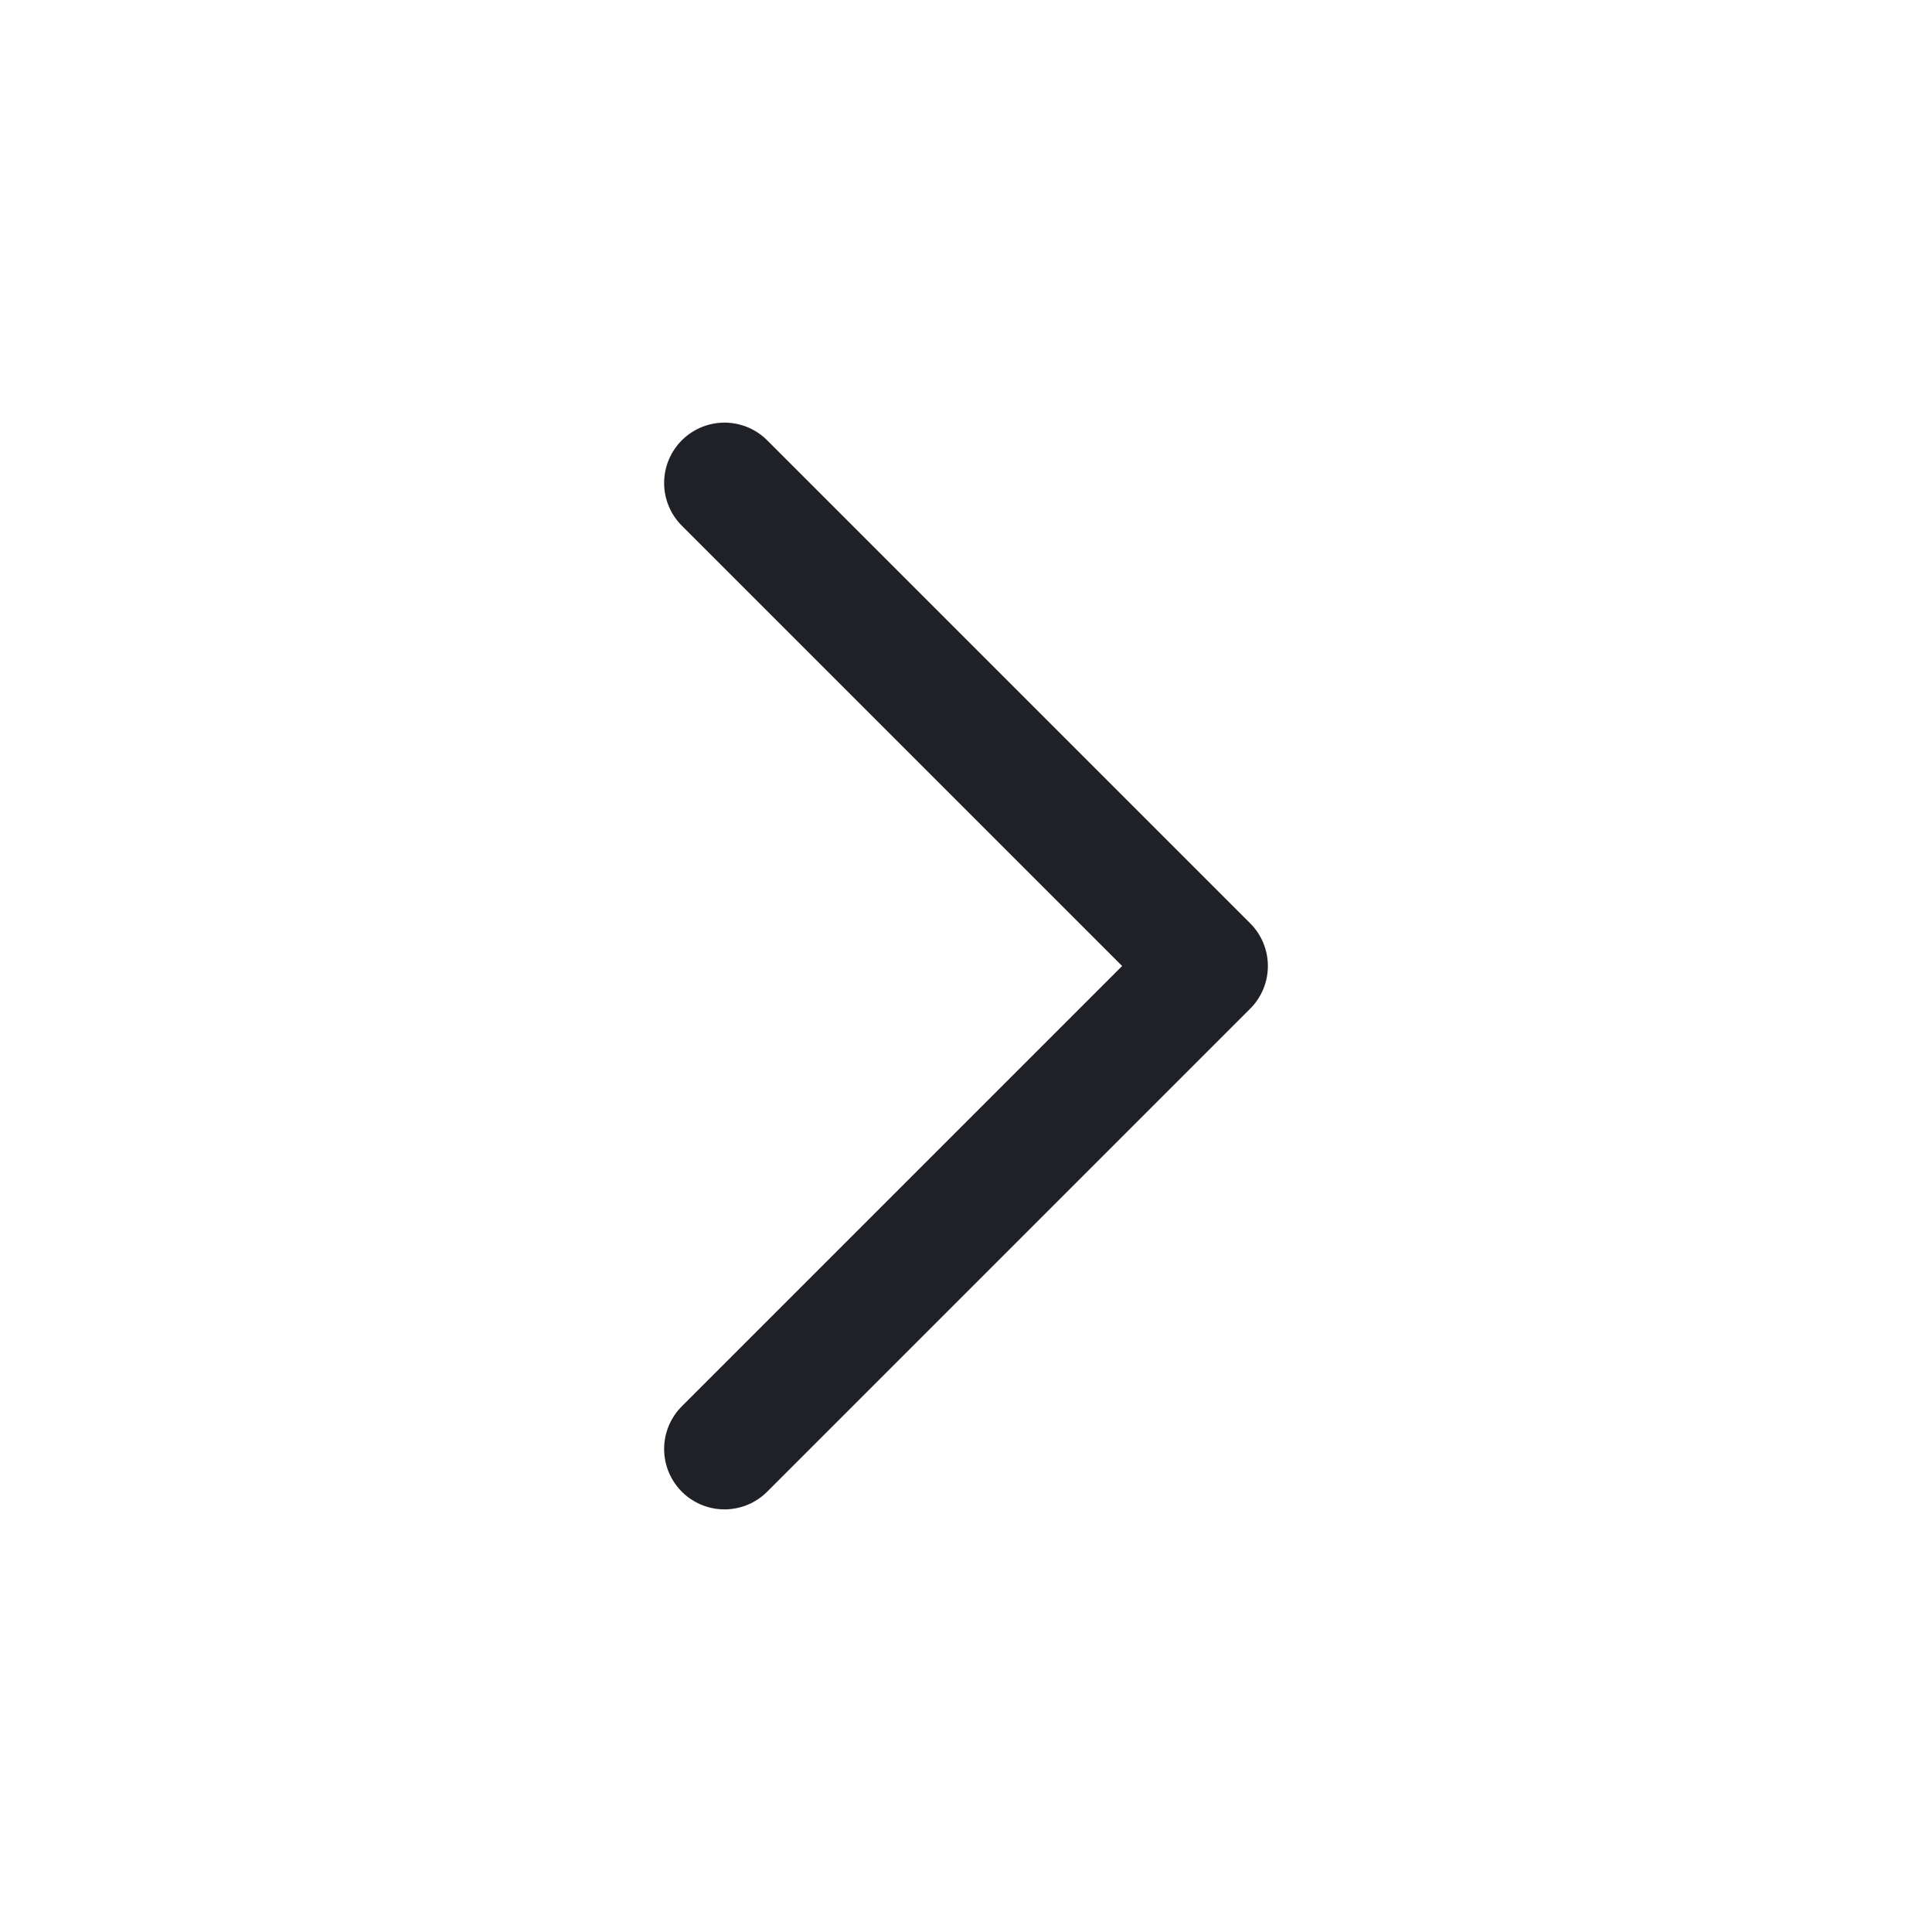 <svg xmlns="http://www.w3.org/2000/svg" width="20" height="20" viewBox="0 0 20 20" fill="none">
  <path d="M7.5 5L12.5 10L7.5 15" stroke="#202126" stroke-width="1.25" stroke-linecap="round" stroke-linejoin="round"/>
</svg>